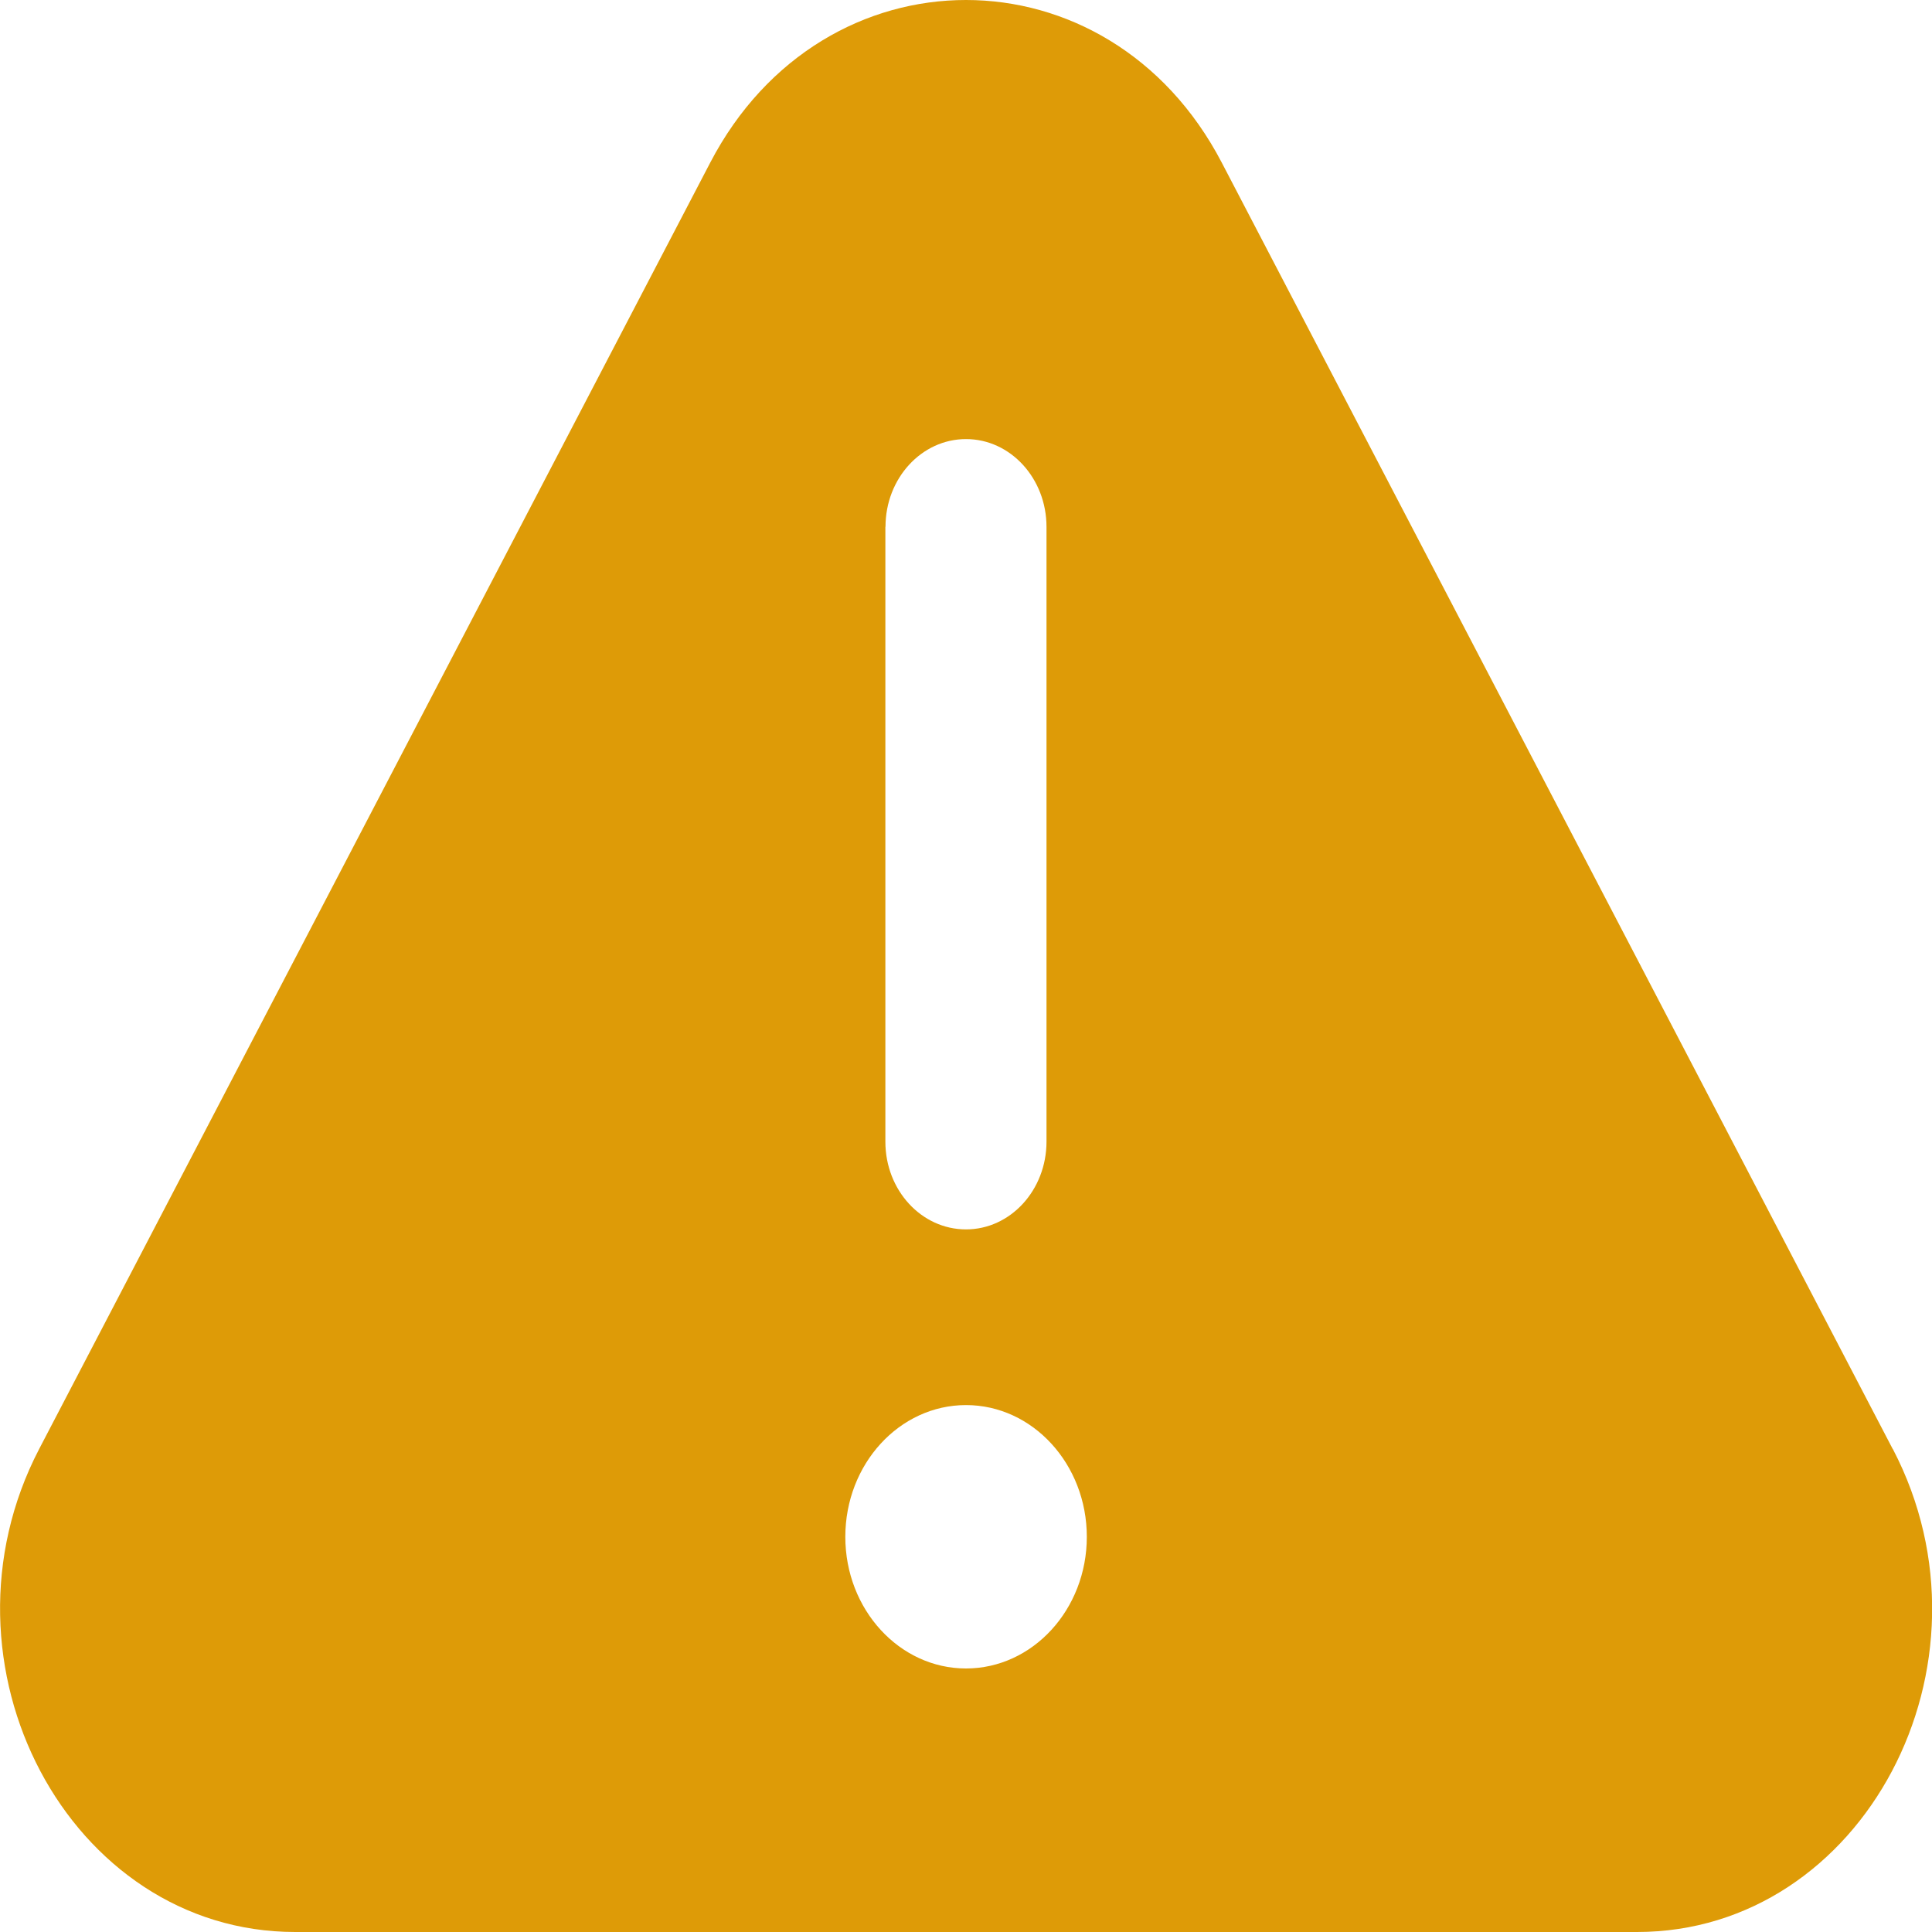 <svg xmlns="http://www.w3.org/2000/svg" width="15" height="15" fill="none"><path fill="#DE9B07" fill-rule="evenodd" d="M14.695 11.25 9.486 1.263c-.878-1.684-3.094-1.684-3.972 0L.304 11.25C-.565 12.92.535 15 2.292 15H12.71c1.757 0 2.858-2.079 1.986-3.75Zm-7.82-7.16c0-.376.28-.681.625-.681s.625.305.625.682v4.772c0 .377-.28.682-.625.682-.346 0-.626-.304-.626-.681V4.09zm-.312 7.842c0 .564.42 1.022.937 1.022s.938-.458.938-1.022-.42-1.023-.938-1.023c-.517 0-.937.458-.937 1.023" clip-rule="evenodd"/></svg>